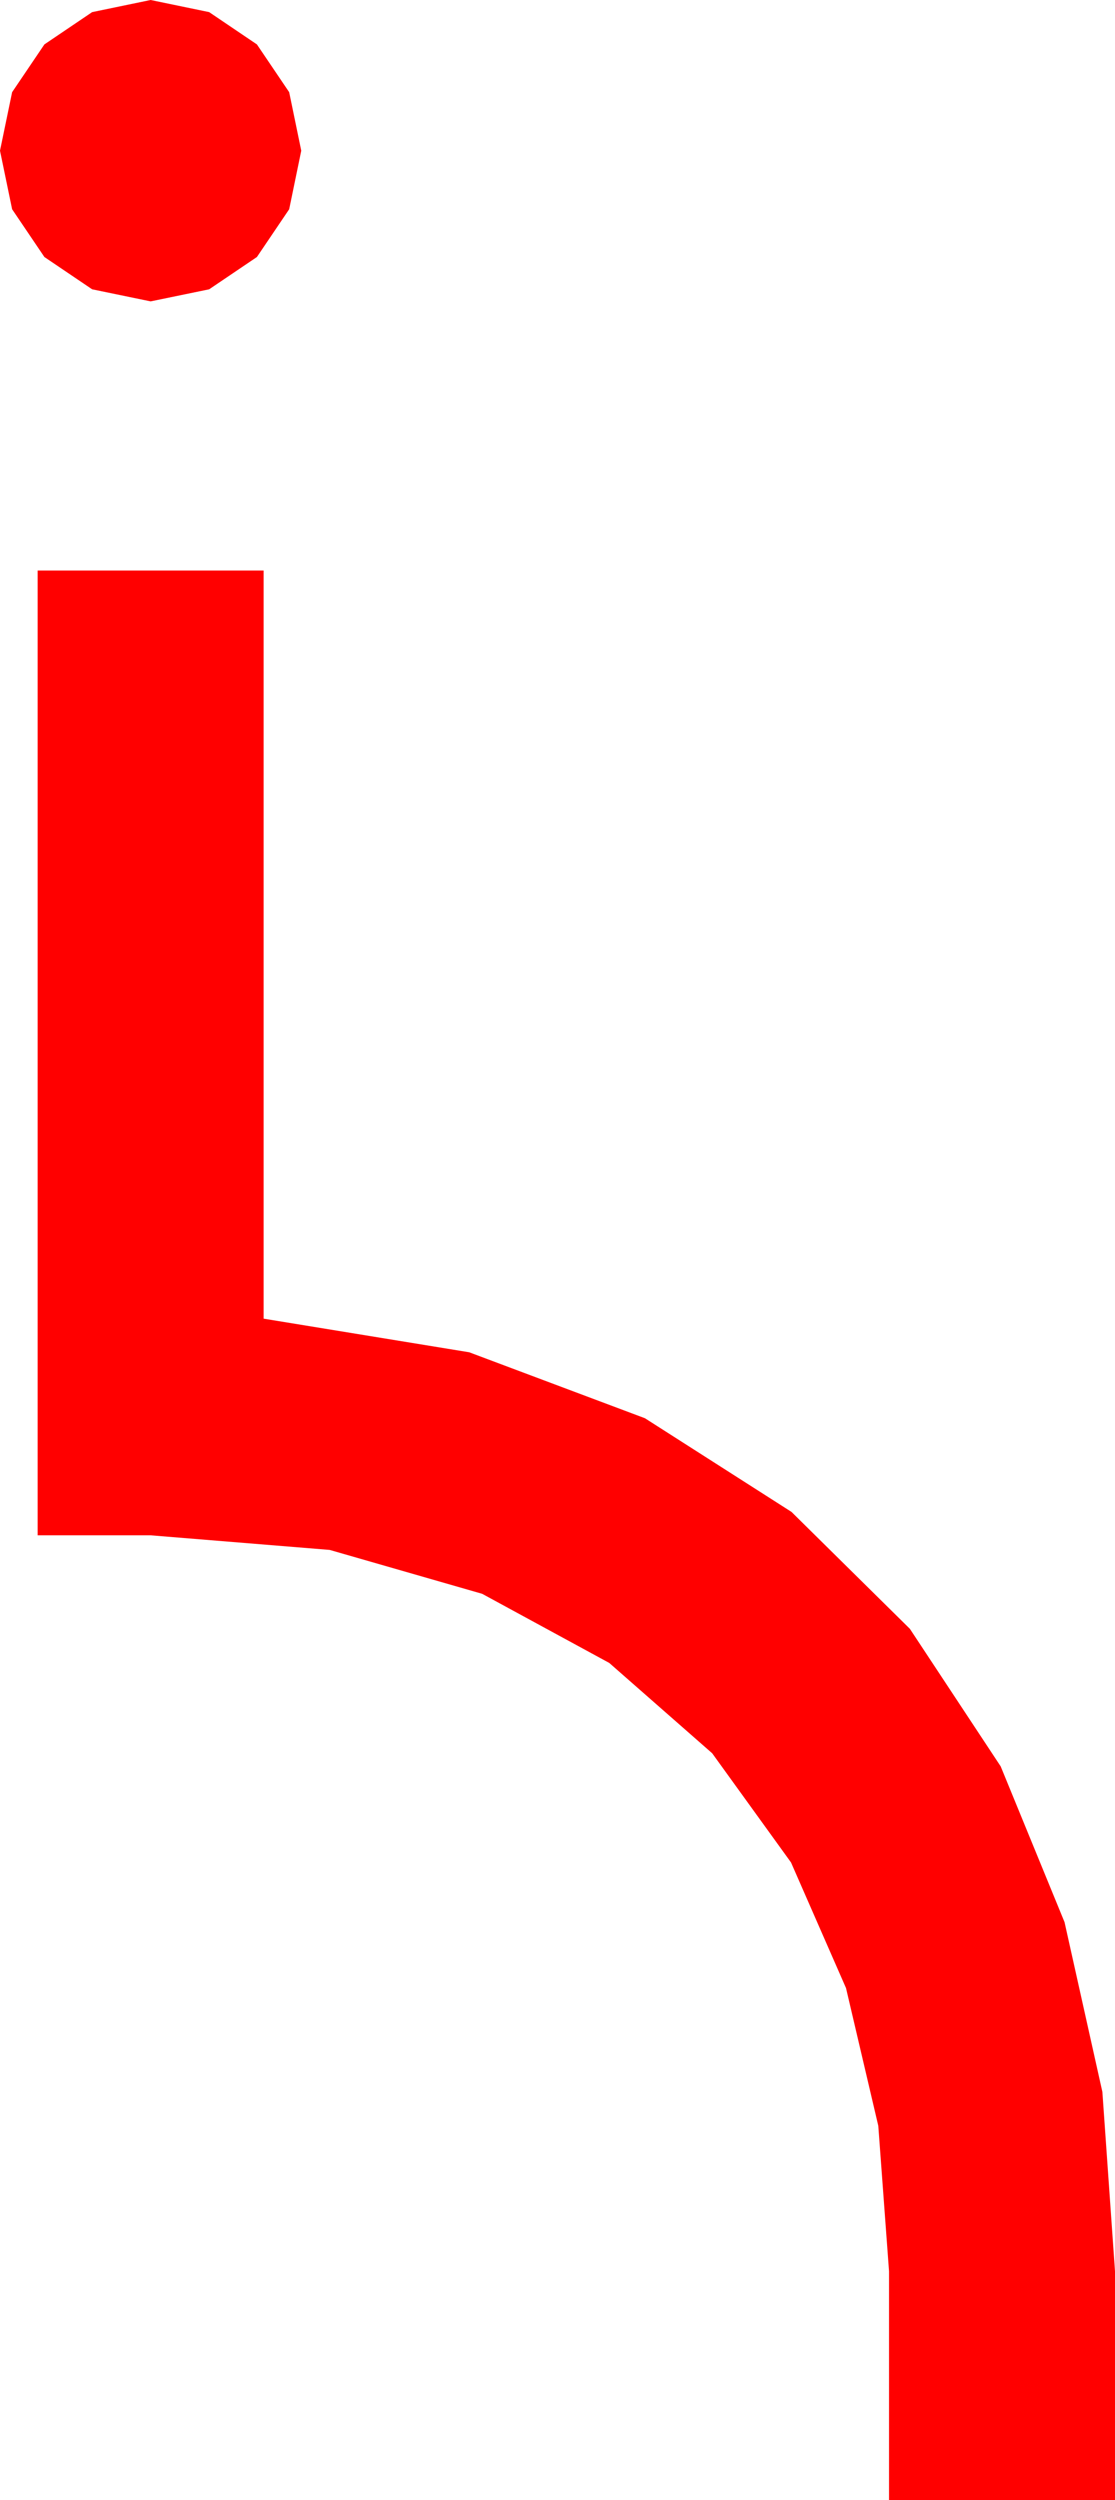 <?xml version="1.0" encoding="utf-8"?>
<!DOCTYPE svg PUBLIC "-//W3C//DTD SVG 1.1//EN" "http://www.w3.org/Graphics/SVG/1.1/DTD/svg11.dtd">
<svg width="24.287" height="54.434" xmlns="http://www.w3.org/2000/svg" xmlns:xlink="http://www.w3.org/1999/xlink" xmlns:xml="http://www.w3.org/XML/1998/namespace" version="1.1">
  <g>
    <g>
      <path style="fill:#FF0000;fill-opacity:1" d="M0.82,12.422L5.742,12.422 5.742,28.711 10.221,29.443 14.048,30.879 17.241,32.919 19.819,35.464 21.797,38.459 23.188,41.851 24.012,45.546 24.287,49.453 24.287,54.434 19.365,54.434 19.365,49.453 19.131,46.285 18.428,43.286 17.23,40.551 15.513,38.174 13.271,36.207 10.503,34.702 7.181,33.746 3.281,33.428 0.82,33.428 0.82,12.422z M3.281,0L4.556,0.264 5.596,0.967 6.299,2.007 6.562,3.281 6.299,4.556 5.596,5.596 4.556,6.299 3.281,6.562 2.007,6.299 0.967,5.596 0.264,4.556 0,3.281 0.264,2.007 0.967,0.967 2.007,0.264 3.281,0z" />
    </g>
  </g>
</svg>